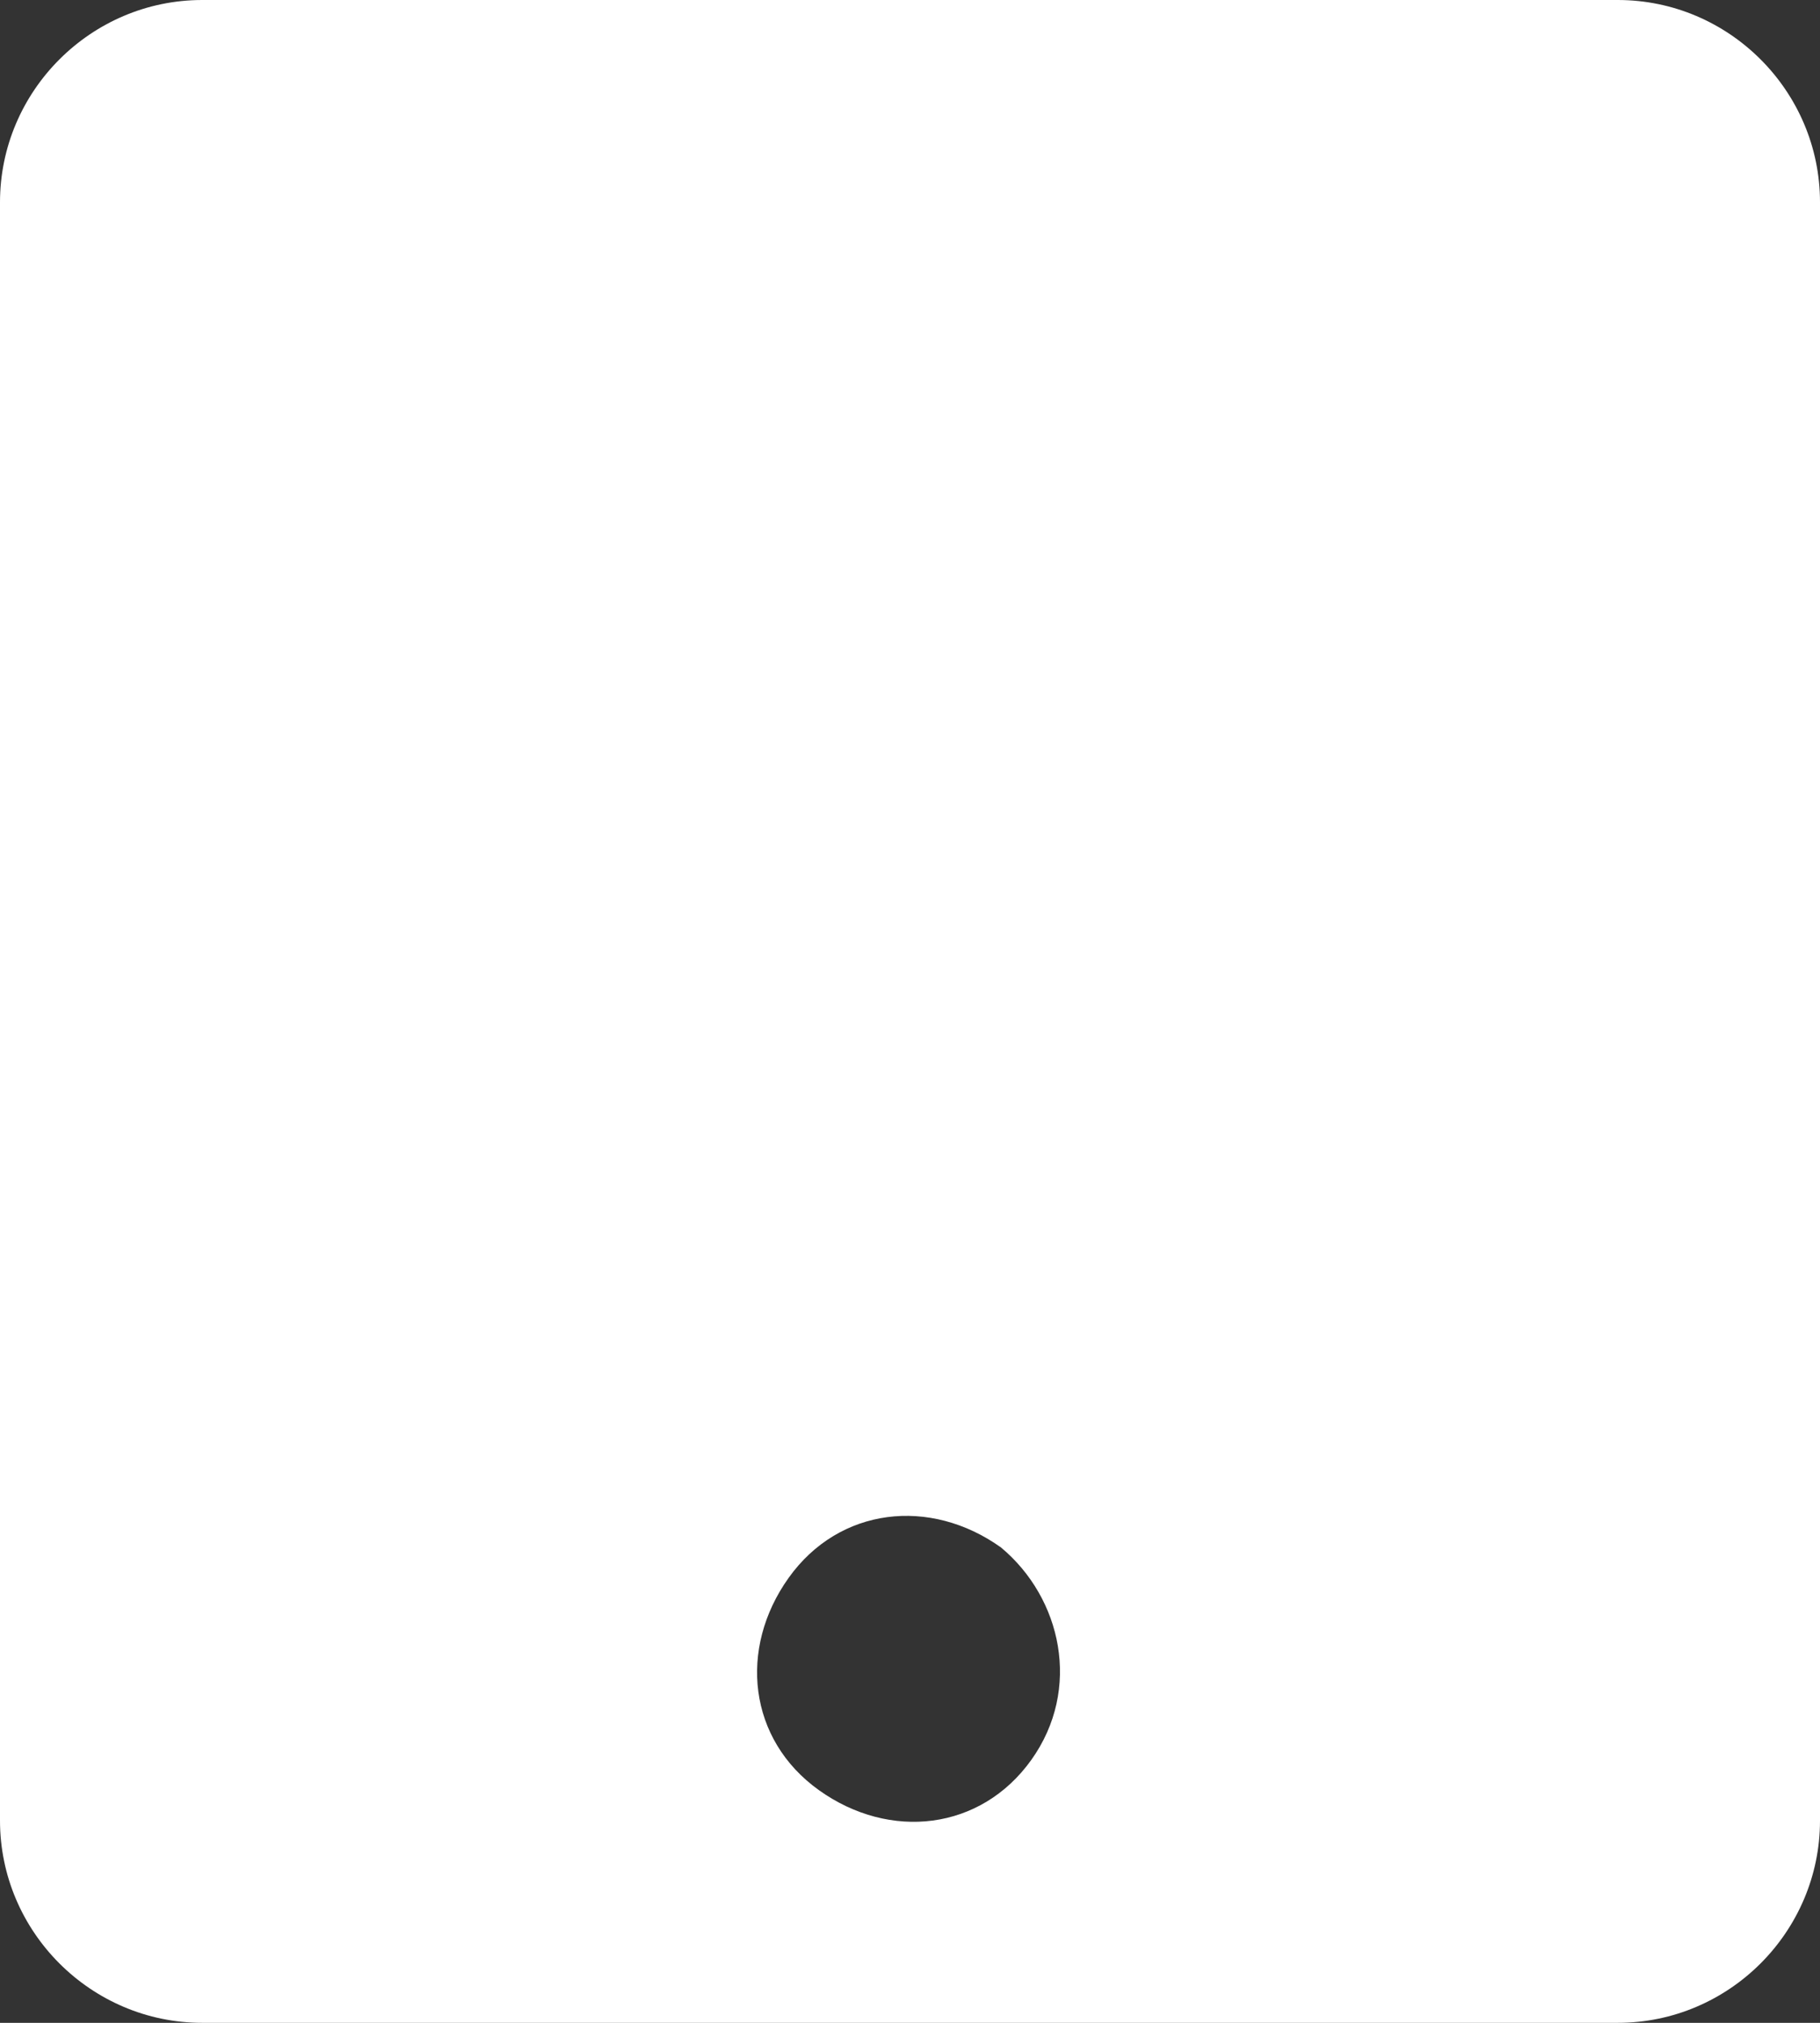 <svg fill="#FFFFFF" version="1.1" id="Layer_1" xmlns="http://www.w3.org/2000/svg" xmlns:xlink="http://www.w3.org/1999/xlink" x="0px" y="0px" width="18px" height="20px" viewBox="0 0 18 20" style="enable-background:new 0 0 18 20;" xml:space="preserve">
	<rect x="0" y="0" width="18" height="20" fill="#333333" stroke="none"/>
	<path class="st0" d="M16,0H2C0.9,0,0,0.9,0,2v16c0,1.1,0.9,2,2,2h14c1.1,0,2-0.9,2-2V2C18,0.9,17.1,0,16,0z M10.2,17.4
	c-0.5,0.7-1.4,0.8-2.1,0.3c-0.7-0.5-0.8-1.4-0.3-2.1c0.5-0.7,1.4-0.8,2.1-0.3C10.5,15.8,10.7,16.7,10.2,17.4z"/>
</svg>
